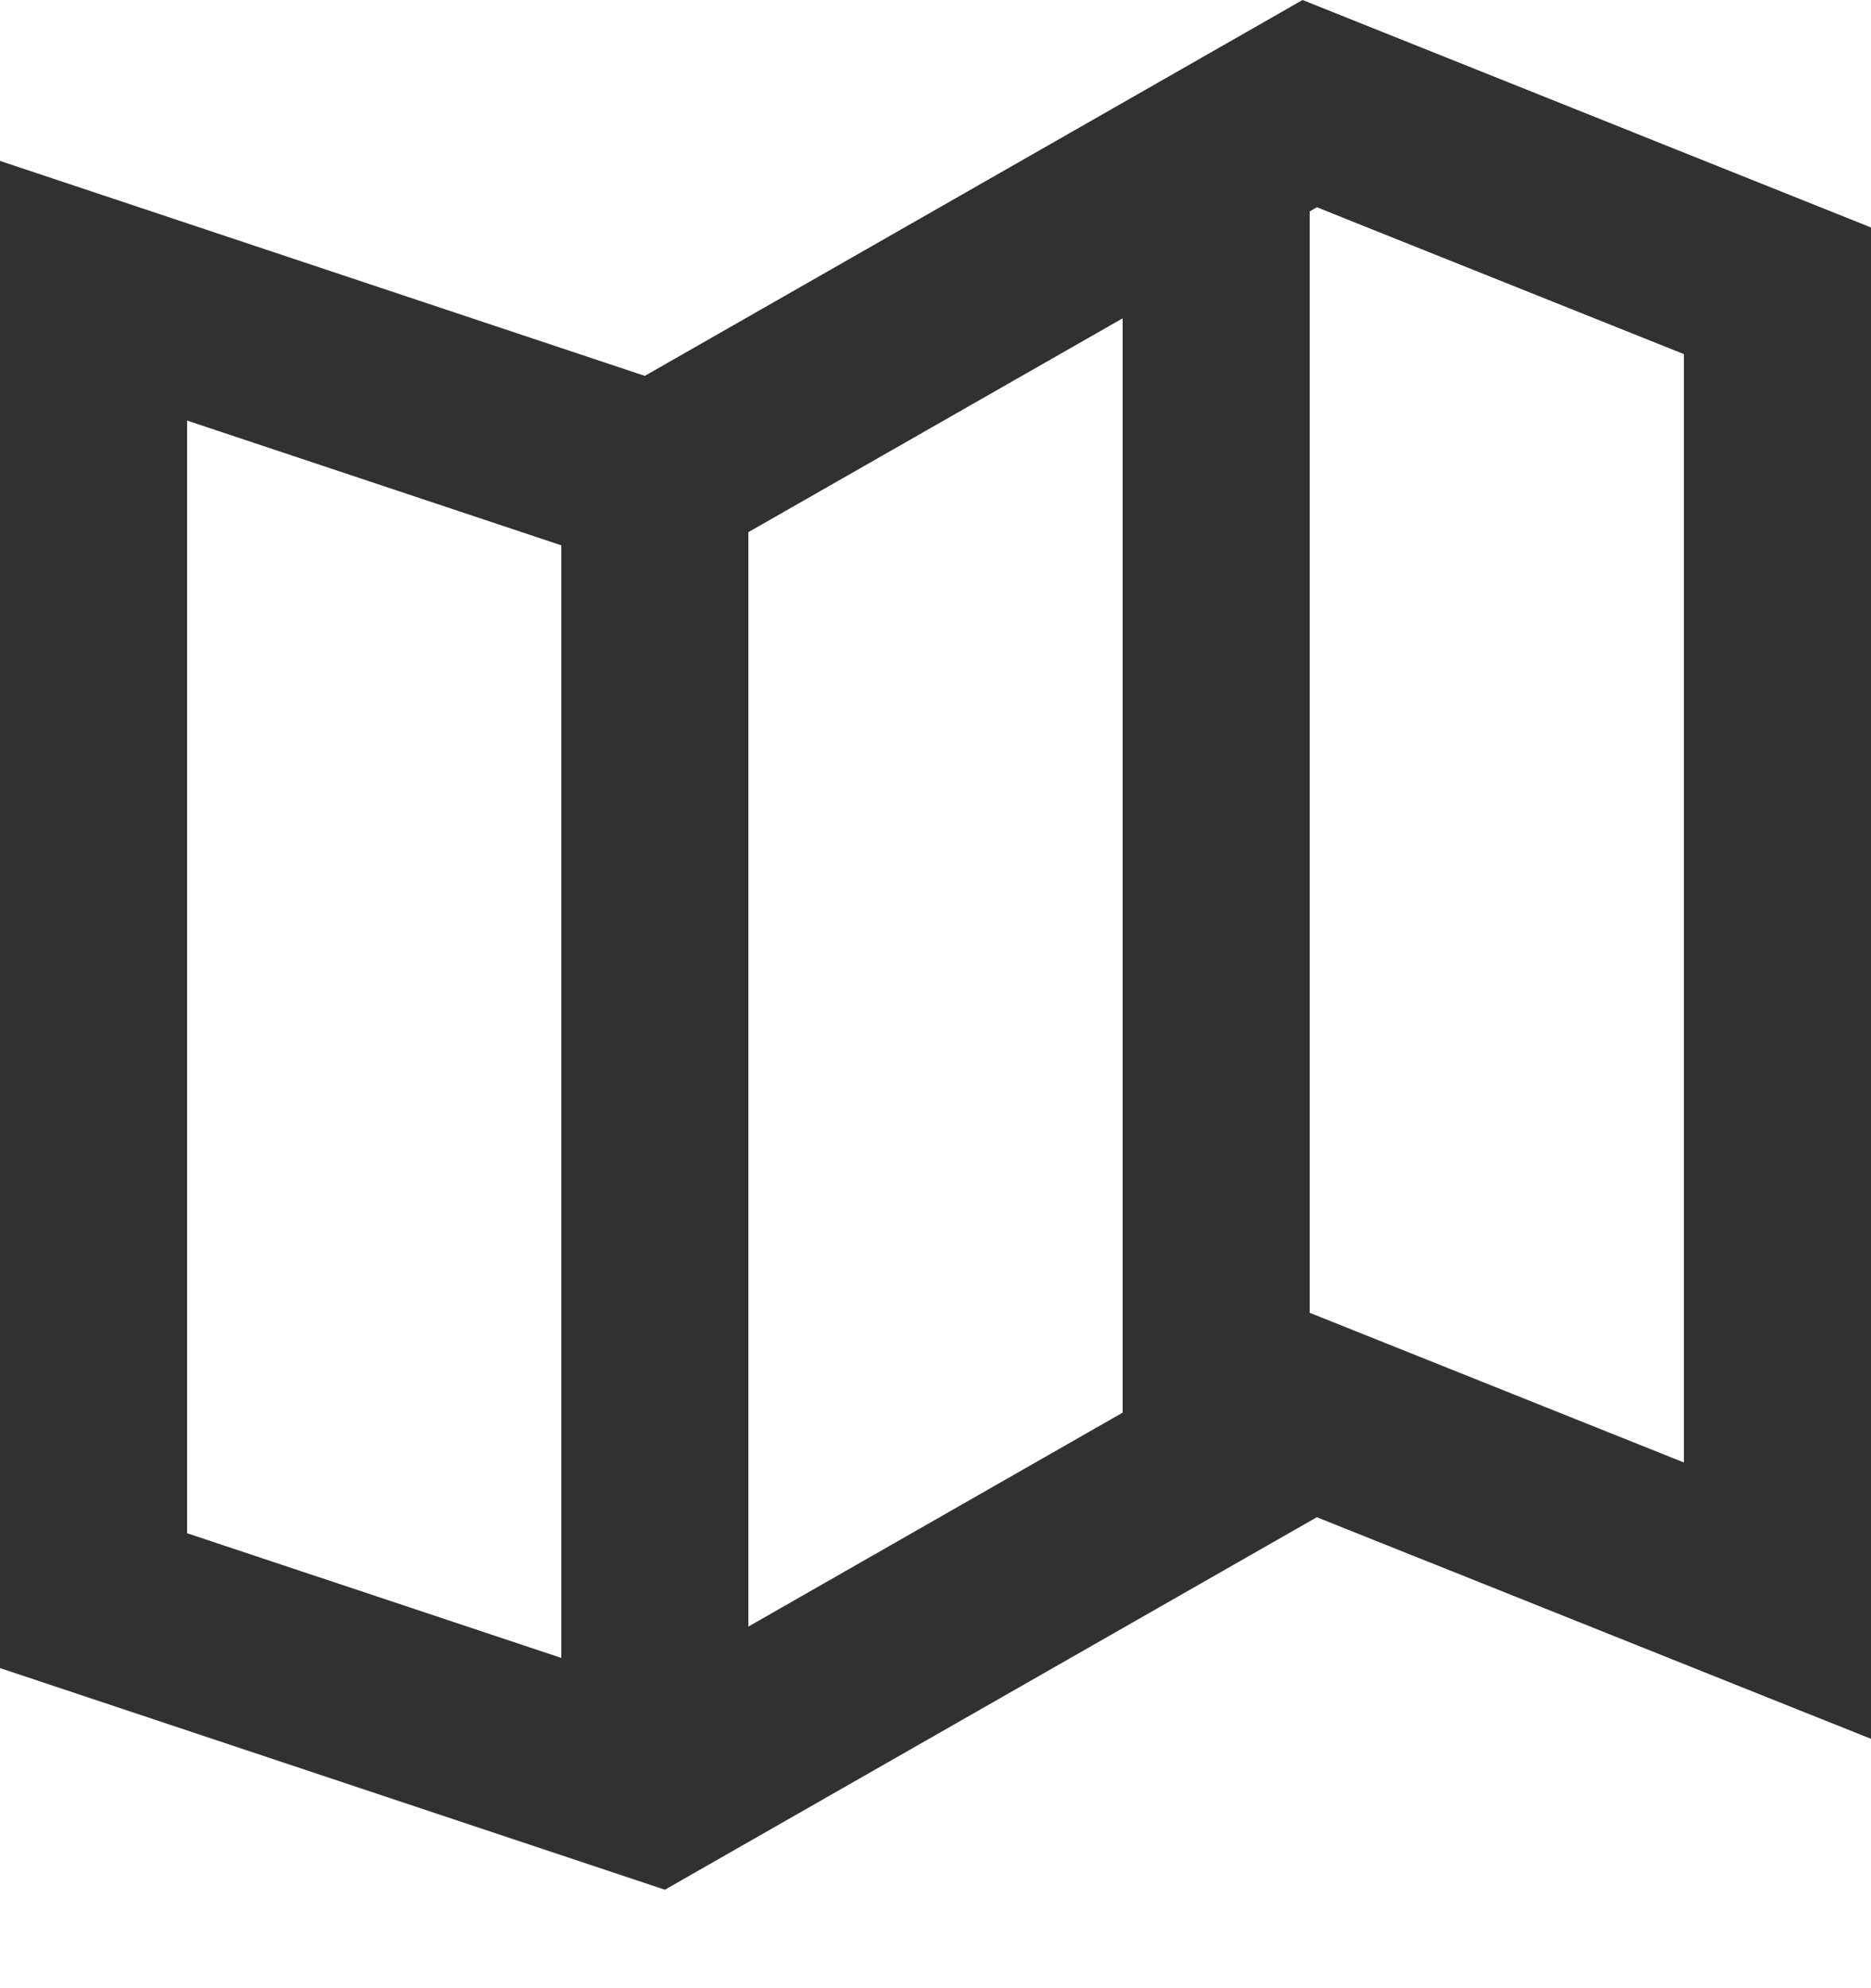 <svg width="16" height="17" viewBox="0 0 16 17" fill="none" xmlns="http://www.w3.org/2000/svg">
<path fill-rule="evenodd" clip-rule="evenodd" d="M0 14.263L5.686 16.158L11.261 12.973L16 14.868V1.945L11.139 0L5.514 3.214L0 1.376V14.263ZM9.6 12.079L6.4 13.908V4.55L9.6 2.722V12.079ZM11.2 11.225L14.4 12.505V3.028L11.261 1.772L11.2 1.808V11.225ZM1.6 13.11L4.8 14.176V4.663L1.6 3.596V13.11Z" fill="#313131"/>
</svg>
